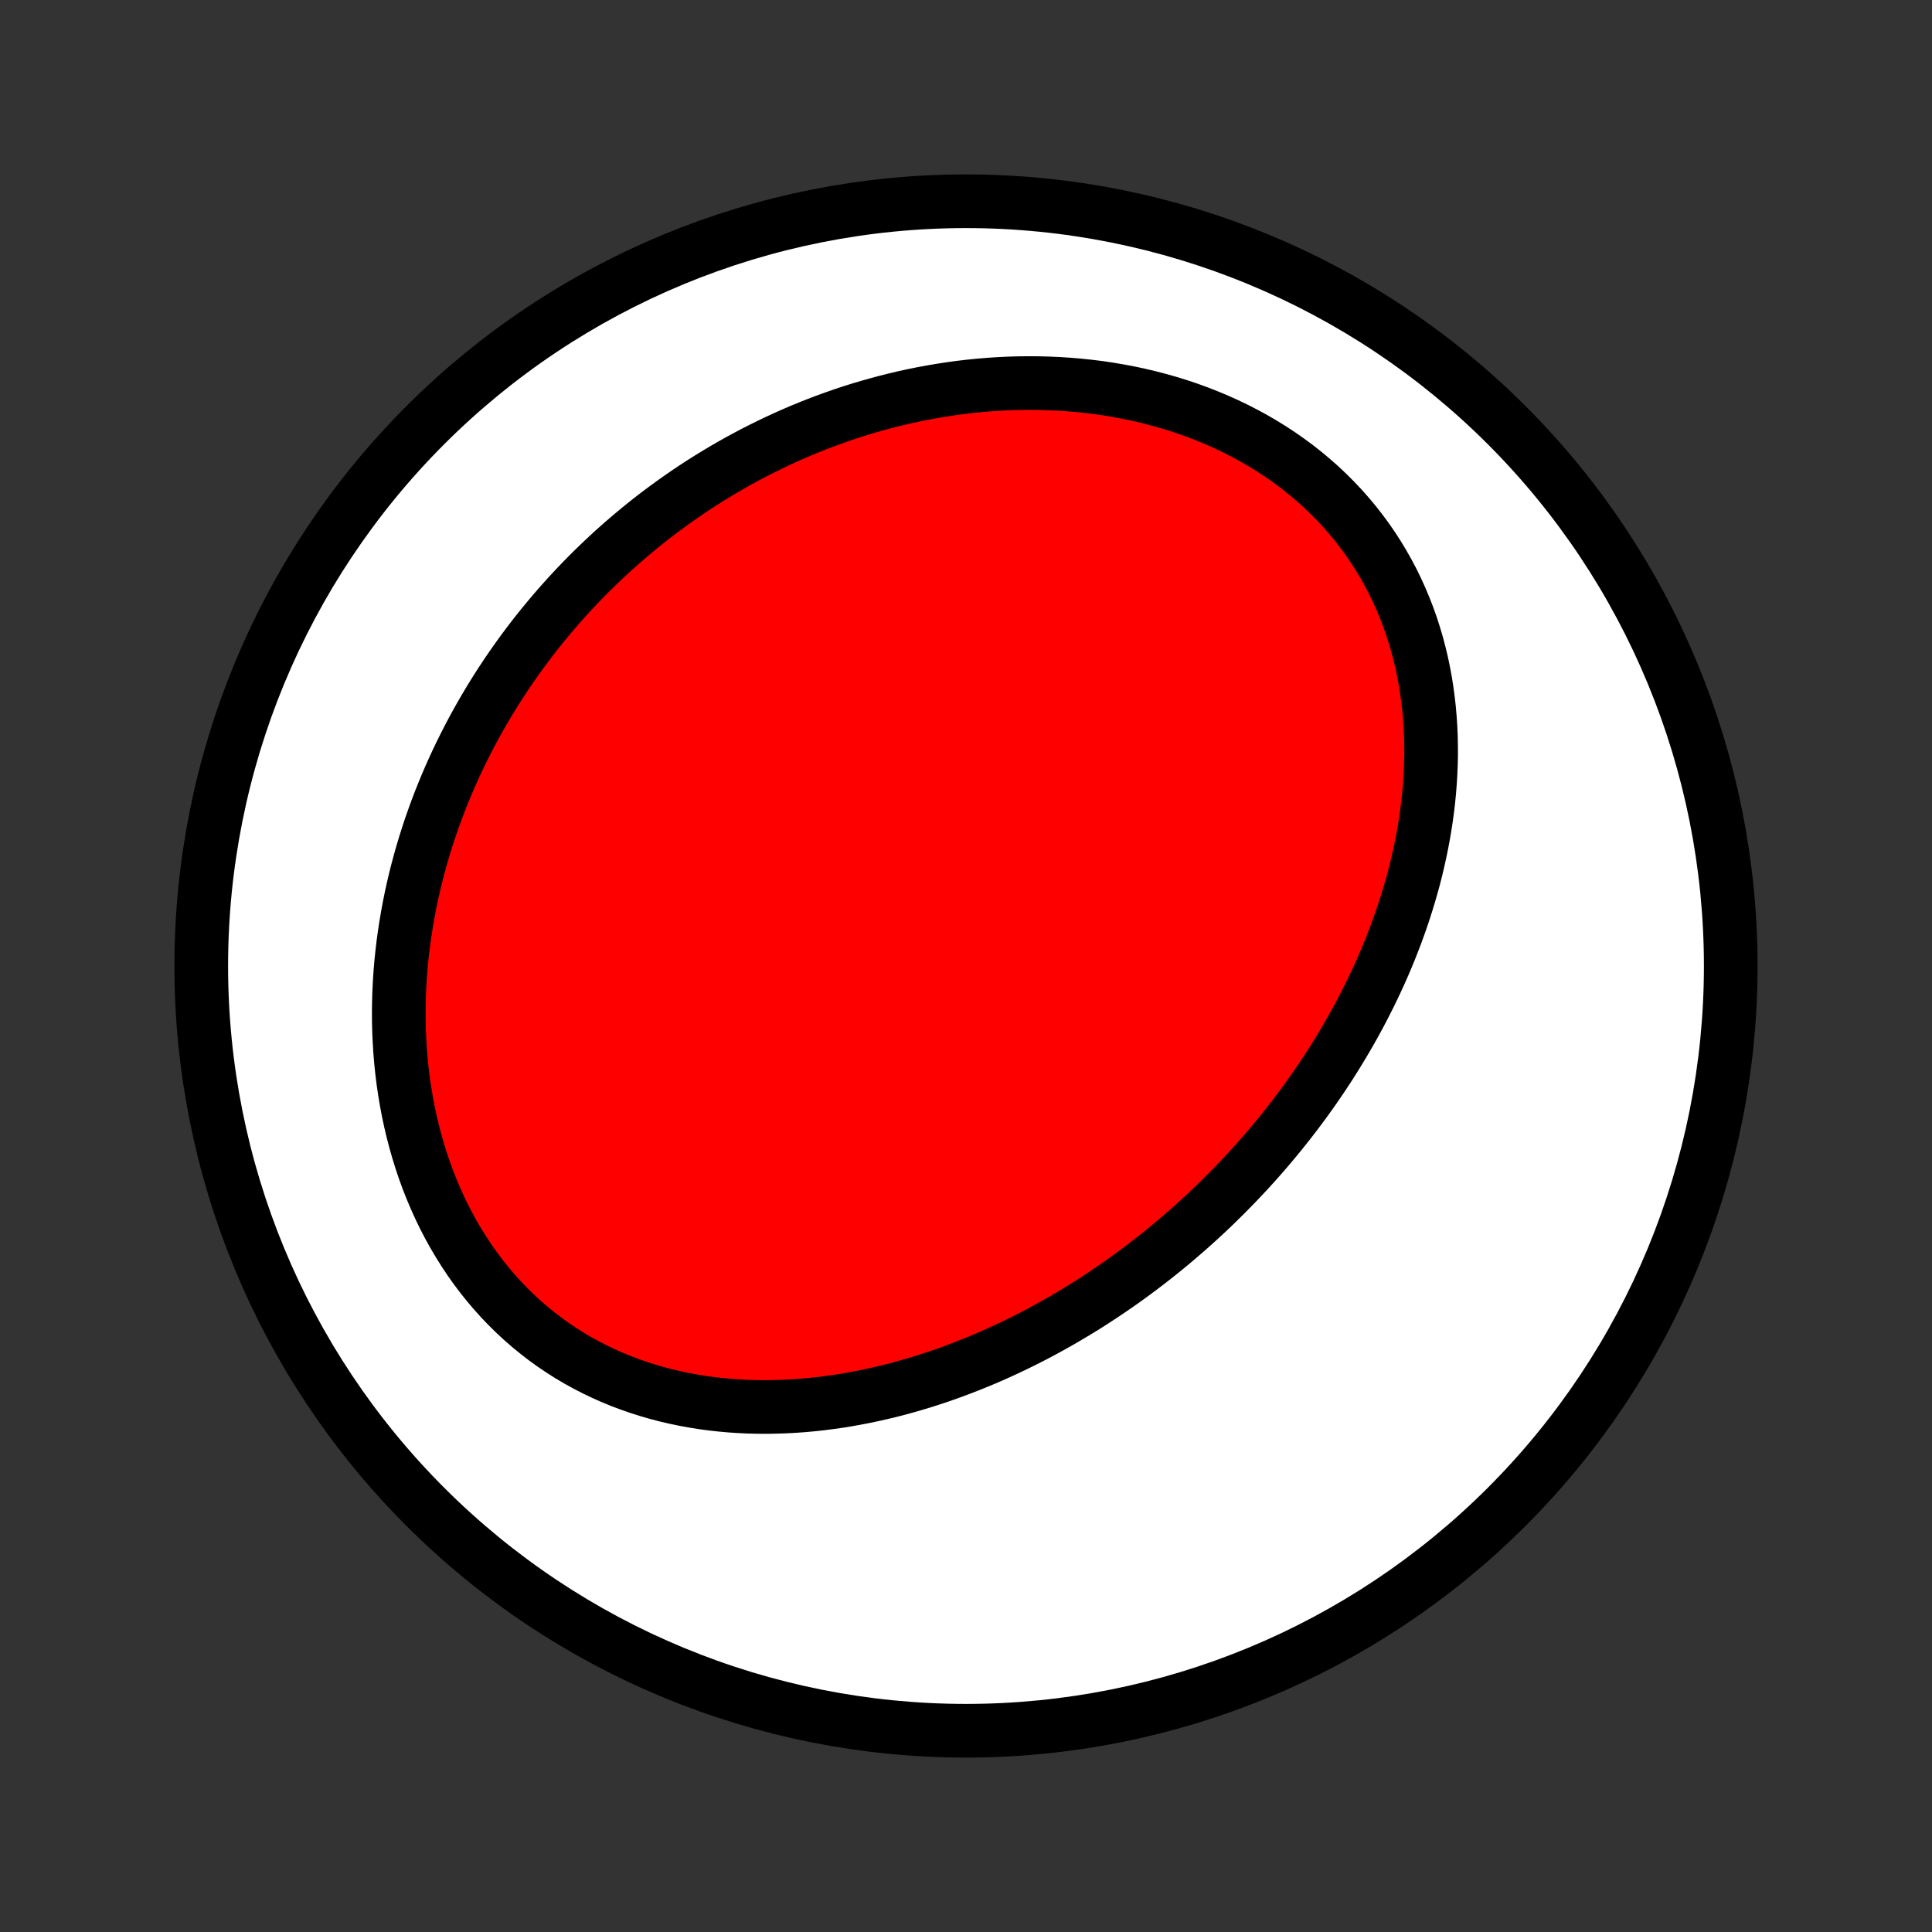<?xml version="1.0" encoding="utf-8" standalone="no"?>
<!DOCTYPE svg PUBLIC "-//W3C//DTD SVG 1.1//EN"
  "http://www.w3.org/Graphics/SVG/1.1/DTD/svg11.dtd">
<!-- Created with matplotlib (http://matplotlib.org/) -->
<svg height="72pt" version="1.1" viewBox="0 0 72 72" width="72pt" xmlns="http://www.w3.org/2000/svg" xmlns:xlink="http://www.w3.org/1999/xlink">
 <rect x="0" y="0" width="72" height="72" fill="#333333" stroke="none"/>
 <defs>
  <style type="text/css">
*{stroke-linecap:butt;stroke-linejoin:round;}
  </style>
 </defs>
 <g id="figure_1">
  <g id="patch_1">
   <path d="
M0 72
L72 72
L72 0
L0 0
z
" style="fill:none;"/>
  </g>
  <g id="axes_1">
   <g id="PatchCollection_1">
    <defs>
     <path d="
M36 -7.5
C43.558 -7.5 50.808 -10.503 56.153 -15.848
C61.497 -21.192 64.5 -28.442 64.5 -36
C64.5 -43.558 61.497 -50.808 56.153 -56.153
C50.808 -61.497 43.558 -64.5 36 -64.5
C28.442 -64.5 21.192 -61.497 15.848 -56.153
C10.503 -50.808 7.5 -43.558 7.5 -36
C7.5 -28.442 10.503 -21.192 15.848 -15.848
C21.192 -10.503 28.442 -7.5 36 -7.5
z
" id="C0_0_a811fe30f3"/>
     <path d="
M45.272 -27.097
L45.07 -26.904
L44.867 -26.713
L44.661 -26.524
L44.454 -26.337
L44.245 -26.151
L44.033 -25.968
L43.821 -25.786
L43.606 -25.606
L43.389 -25.427
L43.17 -25.251
L42.949 -25.076
L42.727 -24.904
L42.502 -24.733
L42.275 -24.564
L42.046 -24.396
L41.815 -24.231
L41.581 -24.067
L41.346 -23.906
L41.108 -23.746
L40.869 -23.589
L40.627 -23.433
L40.382 -23.279
L40.136 -23.128
L39.886 -22.978
L39.635 -22.83
L39.382 -22.685
L39.125 -22.542
L38.867 -22.401
L38.606 -22.262
L38.342 -22.126
L38.076 -21.992
L37.808 -21.861
L37.536 -21.732
L37.263 -21.606
L36.987 -21.482
L36.708 -21.361
L36.426 -21.244
L36.142 -21.129
L35.855 -21.017
L35.566 -20.908
L35.274 -20.802
L34.98 -20.7
L34.682 -20.601
L34.383 -20.506
L34.08 -20.415
L33.775 -20.327
L33.468 -20.243
L33.157 -20.163
L32.845 -20.088
L32.53 -20.017
L32.212 -19.95
L31.892 -19.889
L31.57 -19.831
L31.246 -19.779
L30.919 -19.733
L30.591 -19.691
L30.26 -19.655
L29.928 -19.625
L29.594 -19.601
L29.258 -19.583
L28.921 -19.572
L28.582 -19.566
L28.242 -19.568
L27.901 -19.576
L27.559 -19.592
L27.217 -19.615
L26.874 -19.646
L26.53 -19.684
L26.187 -19.73
L25.844 -19.785
L25.501 -19.848
L25.159 -19.919
L24.818 -19.999
L24.478 -20.088
L24.14 -20.186
L23.803 -20.293
L23.468 -20.41
L23.136 -20.535
L22.807 -20.671
L22.481 -20.816
L22.158 -20.971
L21.839 -21.135
L21.524 -21.309
L21.213 -21.493
L20.908 -21.687
L20.607 -21.89
L20.312 -22.103
L20.023 -22.326
L19.739 -22.558
L19.462 -22.799
L19.192 -23.049
L18.929 -23.308
L18.672 -23.575
L18.424 -23.851
L18.183 -24.134
L17.949 -24.426
L17.724 -24.725
L17.507 -25.03
L17.299 -25.343
L17.099 -25.662
L16.907 -25.987
L16.724 -26.318
L16.55 -26.654
L16.385 -26.995
L16.229 -27.34
L16.081 -27.69
L15.942 -28.043
L15.812 -28.4
L15.691 -28.76
L15.579 -29.122
L15.475 -29.487
L15.38 -29.853
L15.293 -30.221
L15.214 -30.591
L15.144 -30.962
L15.082 -31.333
L15.028 -31.704
L14.982 -32.076
L14.943 -32.448
L14.912 -32.819
L14.889 -33.19
L14.872 -33.56
L14.863 -33.929
L14.861 -34.297
L14.866 -34.663
L14.877 -35.028
L14.895 -35.391
L14.919 -35.752
L14.949 -36.111
L14.986 -36.468
L15.028 -36.823
L15.076 -37.176
L15.13 -37.526
L15.189 -37.874
L15.253 -38.219
L15.322 -38.561
L15.397 -38.901
L15.476 -39.237
L15.561 -39.572
L15.65 -39.903
L15.743 -40.231
L15.841 -40.556
L15.943 -40.879
L16.049 -41.198
L16.16 -41.514
L16.274 -41.828
L16.392 -42.138
L16.515 -42.445
L16.64 -42.749
L16.77 -43.051
L16.903 -43.349
L17.039 -43.644
L17.179 -43.936
L17.323 -44.225
L17.469 -44.511
L17.619 -44.794
L17.772 -45.075
L17.928 -45.352
L18.087 -45.626
L18.249 -45.898
L18.414 -46.166
L18.582 -46.432
L18.753 -46.694
L18.926 -46.954
L19.103 -47.211
L19.282 -47.465
L19.464 -47.717
L19.649 -47.966
L19.836 -48.212
L20.026 -48.455
L20.219 -48.695
L20.415 -48.933
L20.613 -49.168
L20.813 -49.4
L21.017 -49.63
L21.223 -49.857
L21.431 -50.081
L21.643 -50.303
L21.856 -50.522
L22.073 -50.738
L22.292 -50.952
L22.514 -51.163
L22.738 -51.372
L22.965 -51.578
L23.195 -51.781
L23.427 -51.981
L23.662 -52.179
L23.9 -52.375
L24.14 -52.568
L24.383 -52.758
L24.629 -52.945
L24.878 -53.129
L25.129 -53.311
L25.383 -53.49
L25.64 -53.667
L25.9 -53.84
L26.163 -54.011
L26.428 -54.178
L26.697 -54.343
L26.968 -54.505
L27.242 -54.664
L27.519 -54.82
L27.799 -54.972
L28.082 -55.122
L28.369 -55.268
L28.658 -55.411
L28.95 -55.551
L29.245 -55.687
L29.543 -55.82
L29.845 -55.95
L30.149 -56.075
L30.456 -56.197
L30.767 -56.315
L31.08 -56.429
L31.397 -56.54
L31.716 -56.646
L32.039 -56.748
L32.365 -56.845
L32.694 -56.938
L33.025 -57.027
L33.36 -57.111
L33.697 -57.191
L34.038 -57.265
L34.381 -57.334
L34.727 -57.398
L35.075 -57.457
L35.426 -57.511
L35.78 -57.559
L36.136 -57.601
L36.495 -57.637
L36.856 -57.667
L37.219 -57.691
L37.584 -57.709
L37.95 -57.72
L38.319 -57.724
L38.689 -57.722
L39.06 -57.712
L39.433 -57.696
L39.806 -57.672
L40.181 -57.641
L40.555 -57.602
L40.931 -57.556
L41.306 -57.501
L41.681 -57.438
L42.056 -57.368
L42.429 -57.289
L42.802 -57.201
L43.173 -57.105
L43.543 -57.001
L43.91 -56.888
L44.275 -56.766
L44.638 -56.635
L44.997 -56.495
L45.352 -56.347
L45.704 -56.189
L46.051 -56.023
L46.394 -55.847
L46.732 -55.663
L47.064 -55.47
L47.39 -55.268
L47.71 -55.058
L48.023 -54.839
L48.33 -54.612
L48.629 -54.376
L48.92 -54.133
L49.203 -53.882
L49.478 -53.623
L49.744 -53.357
L50.002 -53.084
L50.25 -52.804
L50.489 -52.518
L50.719 -52.225
L50.939 -51.927
L51.149 -51.623
L51.349 -51.314
L51.539 -51
L51.719 -50.681
L51.89 -50.359
L52.05 -50.032
L52.2 -49.702
L52.34 -49.369
L52.47 -49.034
L52.591 -48.695
L52.701 -48.355
L52.803 -48.013
L52.894 -47.669
L52.977 -47.325
L53.05 -46.979
L53.115 -46.633
L53.17 -46.286
L53.217 -45.939
L53.256 -45.593
L53.287 -45.246
L53.31 -44.901
L53.325 -44.556
L53.332 -44.212
L53.333 -43.87
L53.326 -43.529
L53.312 -43.189
L53.292 -42.851
L53.266 -42.515
L53.233 -42.18
L53.194 -41.848
L53.149 -41.518
L53.099 -41.19
L53.043 -40.864
L52.982 -40.541
L52.916 -40.22
L52.845 -39.902
L52.77 -39.586
L52.69 -39.273
L52.605 -38.962
L52.516 -38.655
L52.423 -38.35
L52.327 -38.047
L52.226 -37.748
L52.121 -37.451
L52.014 -37.157
L51.902 -36.866
L51.788 -36.577
L51.67 -36.292
L51.549 -36.009
L51.425 -35.729
L51.298 -35.451
L51.168 -35.177
L51.036 -34.905
L50.901 -34.636
L50.763 -34.369
L50.623 -34.105
L50.481 -33.844
L50.336 -33.585
L50.188 -33.329
L50.039 -33.076
L49.887 -32.825
L49.733 -32.576
L49.578 -32.33
L49.419 -32.087
L49.26 -31.846
L49.097 -31.607
L48.934 -31.371
L48.768 -31.137
L48.6 -30.905
L48.43 -30.676
L48.259 -30.448
L48.085 -30.223
L47.91 -30.001
L47.733 -29.78
L47.554 -29.561
L47.374 -29.345
L47.192 -29.131
L47.008 -28.919
L46.822 -28.708
L46.634 -28.5
L46.445 -28.294
L46.254 -28.09
L46.061 -27.887
L45.866 -27.687
L45.67 -27.488
z
" id="C0_1_6f04a229ad"/>
    </defs>
    <g clip-path="url(#p1bffca34e9)">
     <use style="fill:#ffffff;stroke:#000000;stroke-width:2.0;" x="0.0" xlink:href="#C0_0_a811fe30f3" y="72.0"/>
    </g>
    <g clip-path="url(#p1bffca34e9)">
     <use style="fill:#ff0000;stroke:#000000;stroke-width:2.0;" x="0.0" xlink:href="#C0_1_6f04a229ad" y="72.0"/>
    </g>
   </g>
  </g>
 </g>
 <defs>
  <clipPath id="p1bffca34e9">
   <rect height="72.0" width="72.0" x="0.0" y="0.0"/>
  </clipPath>
 </defs>
</svg>
